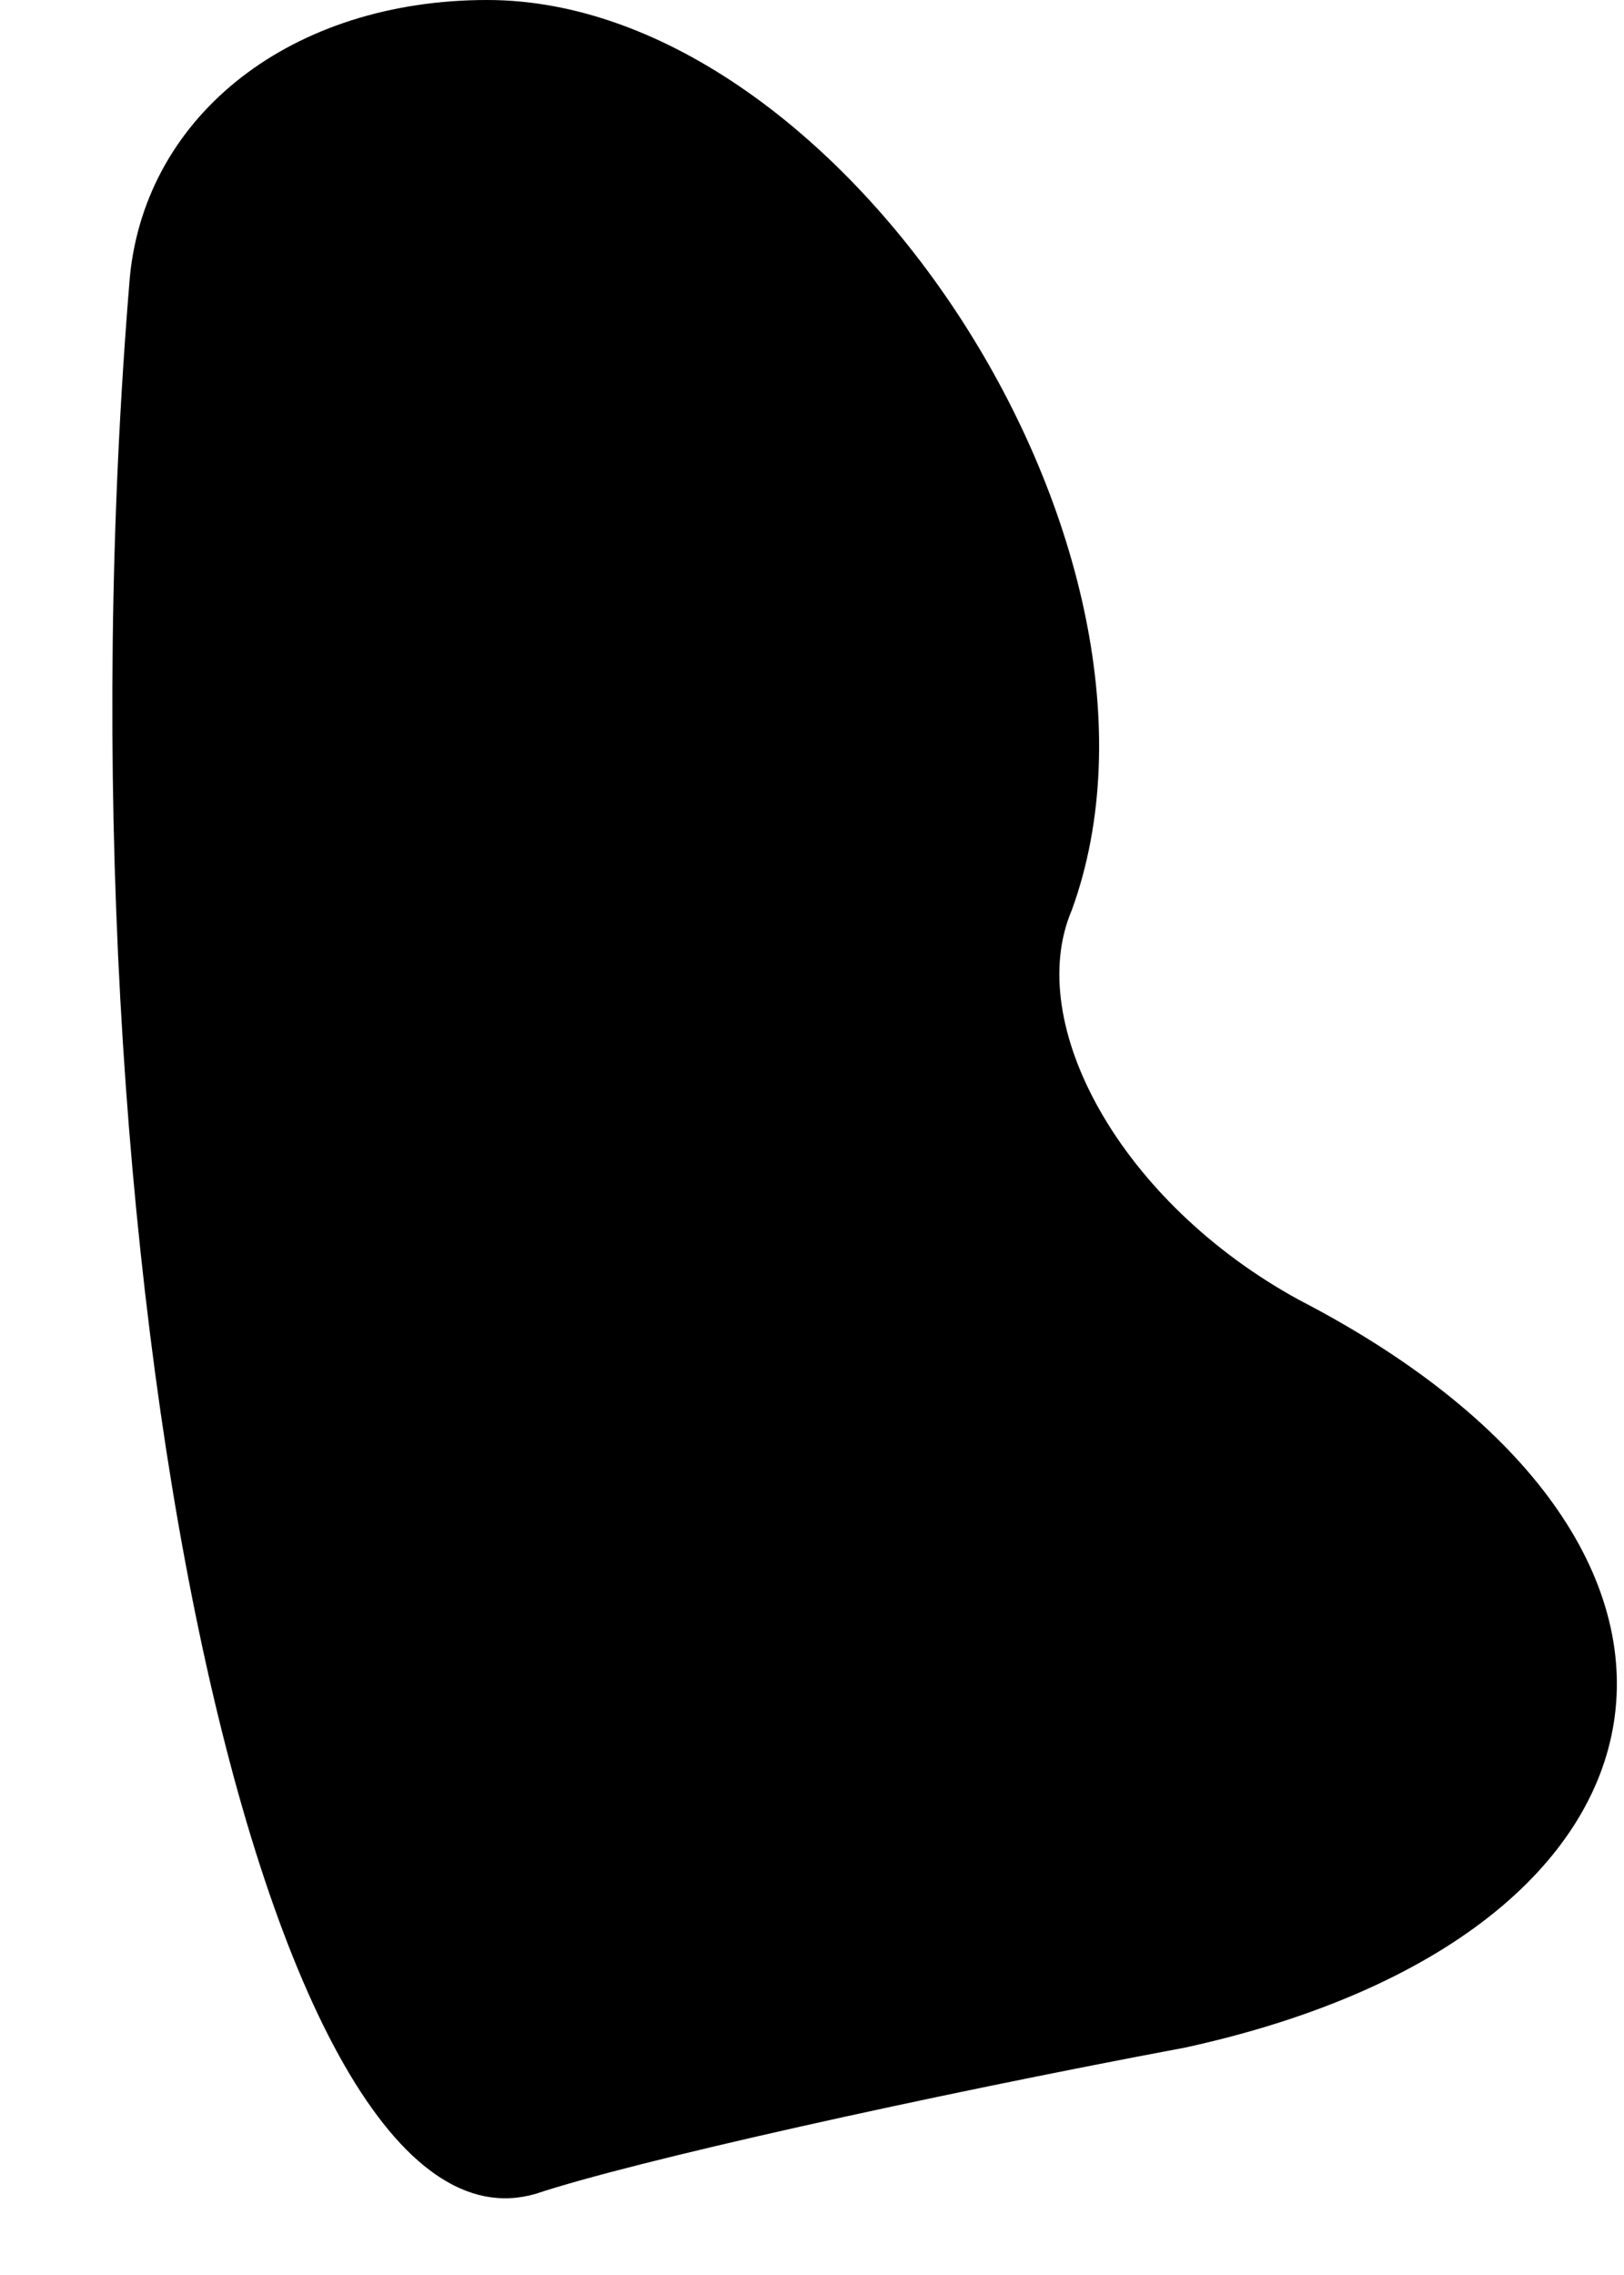 <?xml version="1.0" standalone="no"?>
<!DOCTYPE svg PUBLIC "-//W3C//DTD SVG 20010904//EN"
 "http://www.w3.org/TR/2001/REC-SVG-20010904/DTD/svg10.dtd">
<svg version="1.0" xmlns="http://www.w3.org/2000/svg"
 width="10pt" height="14pt" viewBox="0 0 10 14"
 preserveAspectRatio="xMidYMid meet">
<g transform="translate(0,14) scale(0.1,-0.1)"
fill="#000000" stroke="none">
<path fill="#000000" stroke="none" d="M8 123 c-5 -60 8 -123 25 -118 6 2 24
6 40 9 32 7 36 31 7 46 -11 6 -17 17 -14 24 8 22 -14 56 -36 56 -12 0 -21 -7
-22 -17z"/>
</g>
</svg>
